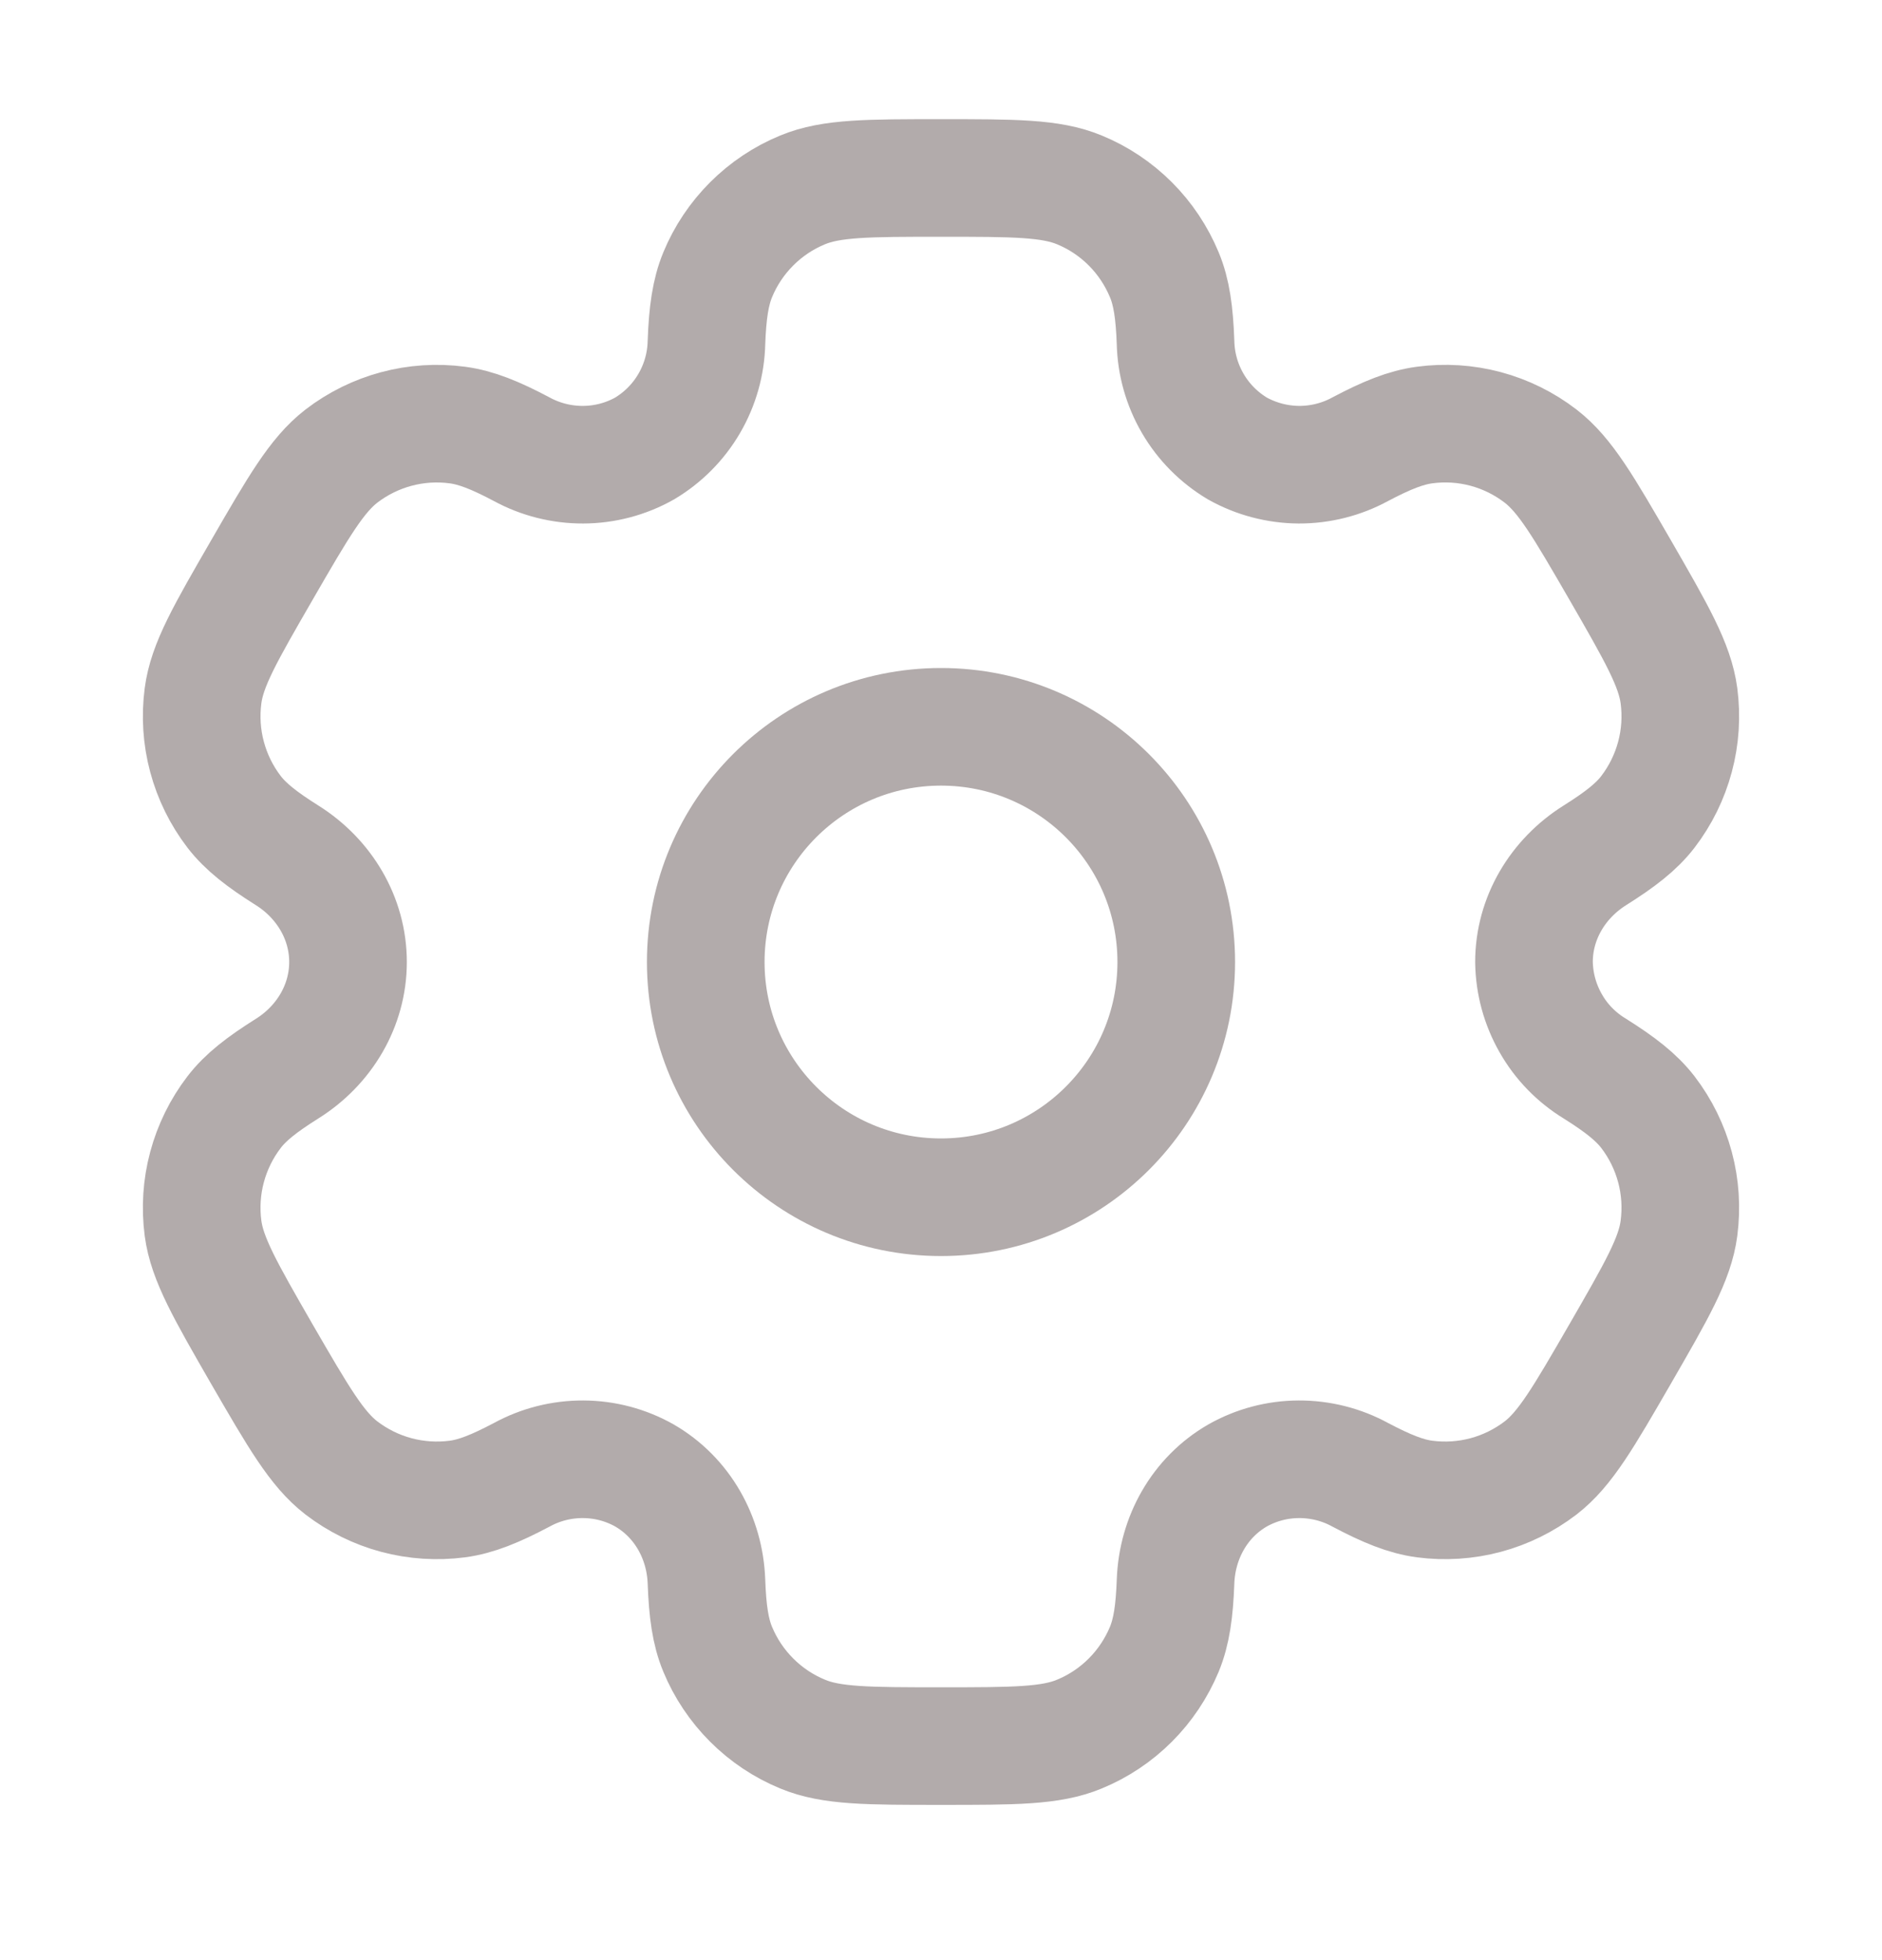 <svg width="24" height="25" viewBox="0 0 24 25" fill="none" xmlns="http://www.w3.org/2000/svg">
<path d="M12 15.27C13.657 15.27 15 13.926 15 12.27C15 10.613 13.657 9.27 12 9.27C10.343 9.27 9 10.613 9 12.27C9 13.926 10.343 15.27 12 15.27Z" stroke="#B2ABAB" stroke-width="1.5"/>
<path d="M13.765 2.422C13.398 2.27 12.932 2.27 12 2.27C11.068 2.27 10.602 2.27 10.235 2.422C9.992 2.522 9.772 2.669 9.586 2.855C9.4 3.041 9.252 3.262 9.152 3.505C9.06 3.728 9.023 3.989 9.009 4.368C9.003 4.642 8.927 4.909 8.789 5.146C8.651 5.383 8.455 5.58 8.219 5.721C7.98 5.855 7.711 5.926 7.436 5.927C7.162 5.928 6.892 5.86 6.652 5.729C6.316 5.551 6.073 5.453 5.832 5.421C5.306 5.351 4.775 5.494 4.354 5.817C4.04 6.06 3.806 6.463 3.34 7.27C2.874 8.077 2.64 8.48 2.589 8.875C2.555 9.135 2.572 9.4 2.64 9.653C2.708 9.907 2.825 10.145 2.985 10.354C3.133 10.546 3.34 10.707 3.661 10.909C4.134 11.206 4.438 11.711 4.438 12.27C4.438 12.828 4.134 13.334 3.661 13.63C3.34 13.832 3.132 13.993 2.985 14.185C2.825 14.394 2.708 14.632 2.64 14.886C2.572 15.139 2.555 15.404 2.589 15.665C2.641 16.058 2.874 16.462 3.339 17.27C3.806 18.076 4.039 18.48 4.354 18.723C4.562 18.882 4.8 19 5.054 19.068C5.308 19.136 5.573 19.153 5.833 19.119C6.073 19.087 6.316 18.988 6.652 18.811C6.892 18.679 7.162 18.611 7.436 18.612C7.711 18.613 7.98 18.684 8.219 18.819C8.702 19.099 8.989 19.613 9.009 20.172C9.023 20.552 9.059 20.811 9.152 21.035C9.252 21.277 9.4 21.498 9.586 21.684C9.772 21.87 9.992 22.017 10.235 22.117C10.602 22.27 11.068 22.27 12 22.27C12.932 22.27 13.398 22.27 13.765 22.117C14.008 22.017 14.228 21.87 14.414 21.684C14.6 21.498 14.747 21.277 14.848 21.035C14.94 20.811 14.977 20.552 14.991 20.172C15.011 19.613 15.298 19.098 15.781 18.819C16.02 18.684 16.289 18.613 16.563 18.612C16.837 18.611 17.108 18.679 17.348 18.811C17.684 18.988 17.927 19.087 18.167 19.119C18.427 19.153 18.692 19.136 18.946 19.068C19.2 19 19.438 18.882 19.646 18.723C19.961 18.48 20.194 18.076 20.66 17.27C21.126 16.462 21.36 16.059 21.411 15.665C21.445 15.404 21.428 15.139 21.36 14.886C21.292 14.632 21.175 14.394 21.015 14.185C20.867 13.993 20.66 13.832 20.339 13.63C20.105 13.488 19.91 13.289 19.775 13.05C19.639 12.812 19.566 12.544 19.562 12.27C19.562 11.711 19.866 11.206 20.339 10.909C20.66 10.707 20.868 10.546 21.015 10.354C21.175 10.145 21.292 9.907 21.36 9.653C21.428 9.4 21.445 9.135 21.411 8.875C21.359 8.481 21.126 8.077 20.661 7.27C20.194 6.463 19.961 6.06 19.646 5.817C19.438 5.657 19.2 5.539 18.946 5.471C18.692 5.403 18.427 5.386 18.167 5.421C17.927 5.453 17.684 5.551 17.347 5.729C17.107 5.86 16.837 5.928 16.563 5.927C16.289 5.925 16.02 5.854 15.781 5.721C15.545 5.58 15.349 5.383 15.211 5.146C15.073 4.909 14.997 4.642 14.991 4.368C14.977 3.988 14.941 3.728 14.848 3.505C14.747 3.262 14.6 3.041 14.414 2.855C14.228 2.669 14.008 2.522 13.765 2.422Z" stroke="#B2ABAB" stroke-width="1.5"/>
</svg>
